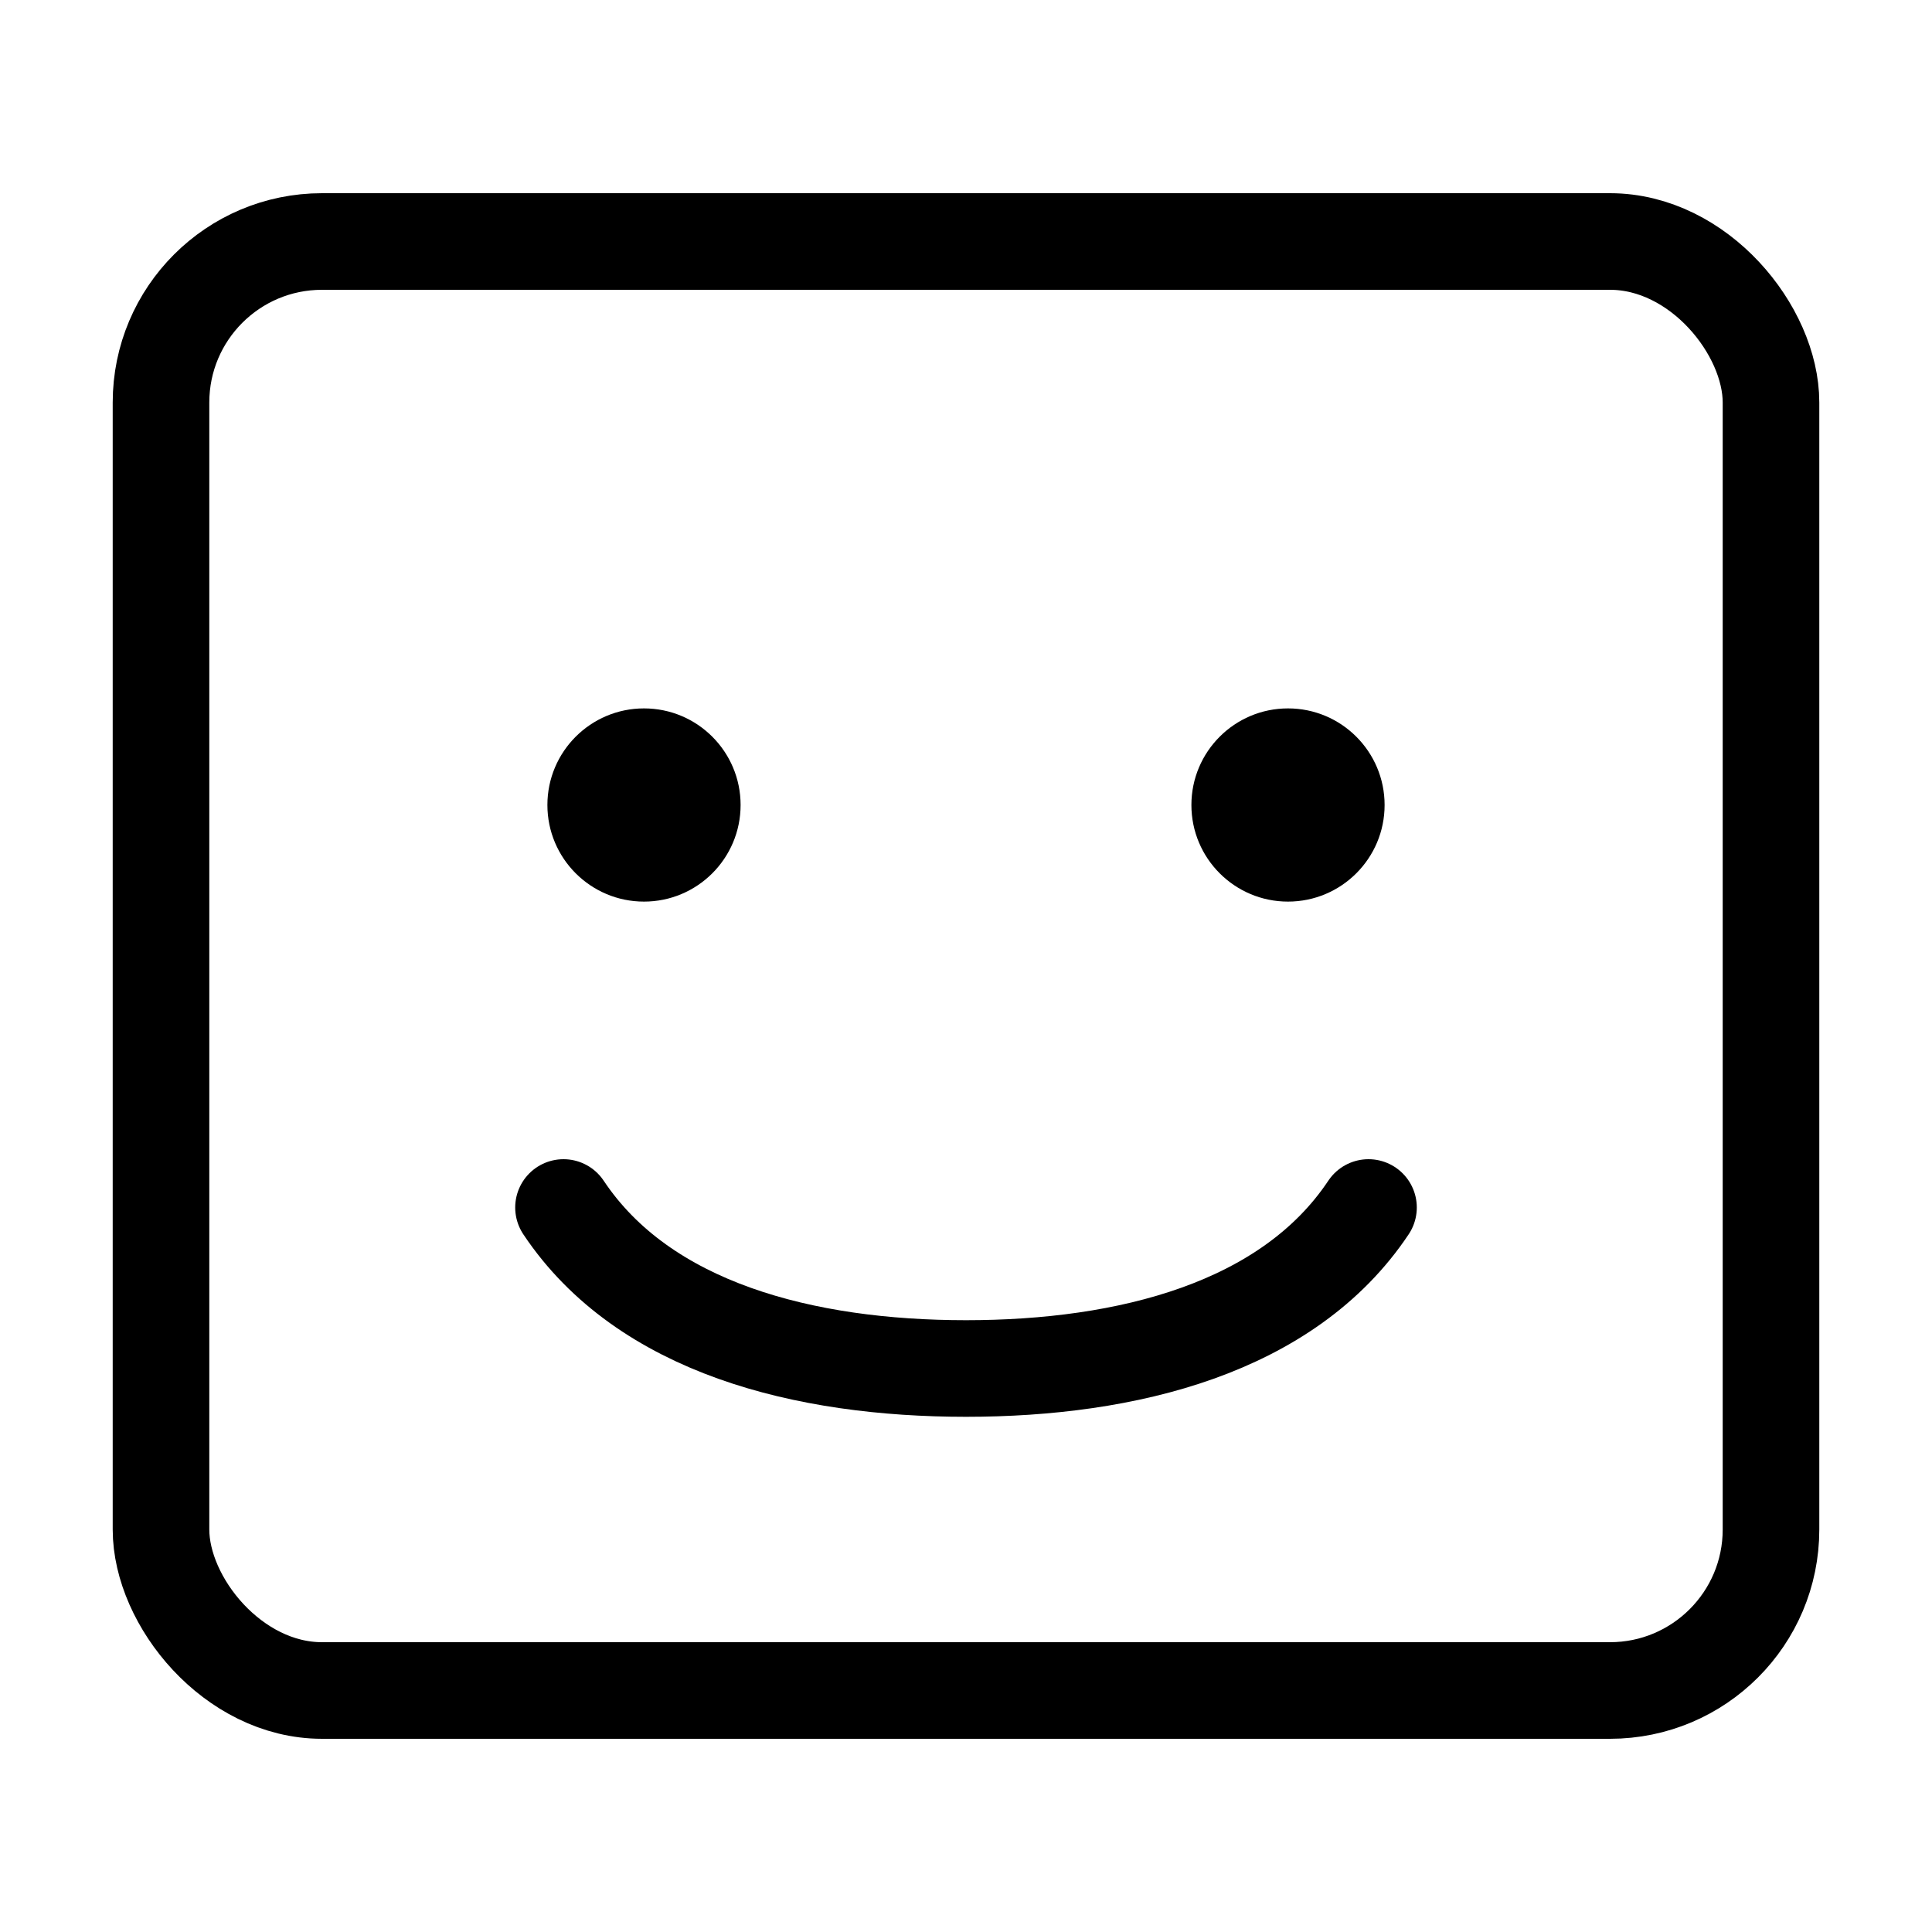 <svg xmlns="http://www.w3.org/2000/svg" viewBox="0 0 24 24" fill="none">
  <rect x="2" y="3" width="20" height="18" rx="2" stroke="currentColor" stroke-width="1.2" fill="none"/>
  <circle cx="8" cy="10" r="1.2" fill="currentColor"/>
  <circle cx="16" cy="10" r="1.2" fill="currentColor"/>
  <path d="M7 15c1 1.5 3 2 5 2s4-0.5 5-2" stroke="currentColor" stroke-width="1.2" fill="none" stroke-linecap="round"/>
</svg>
